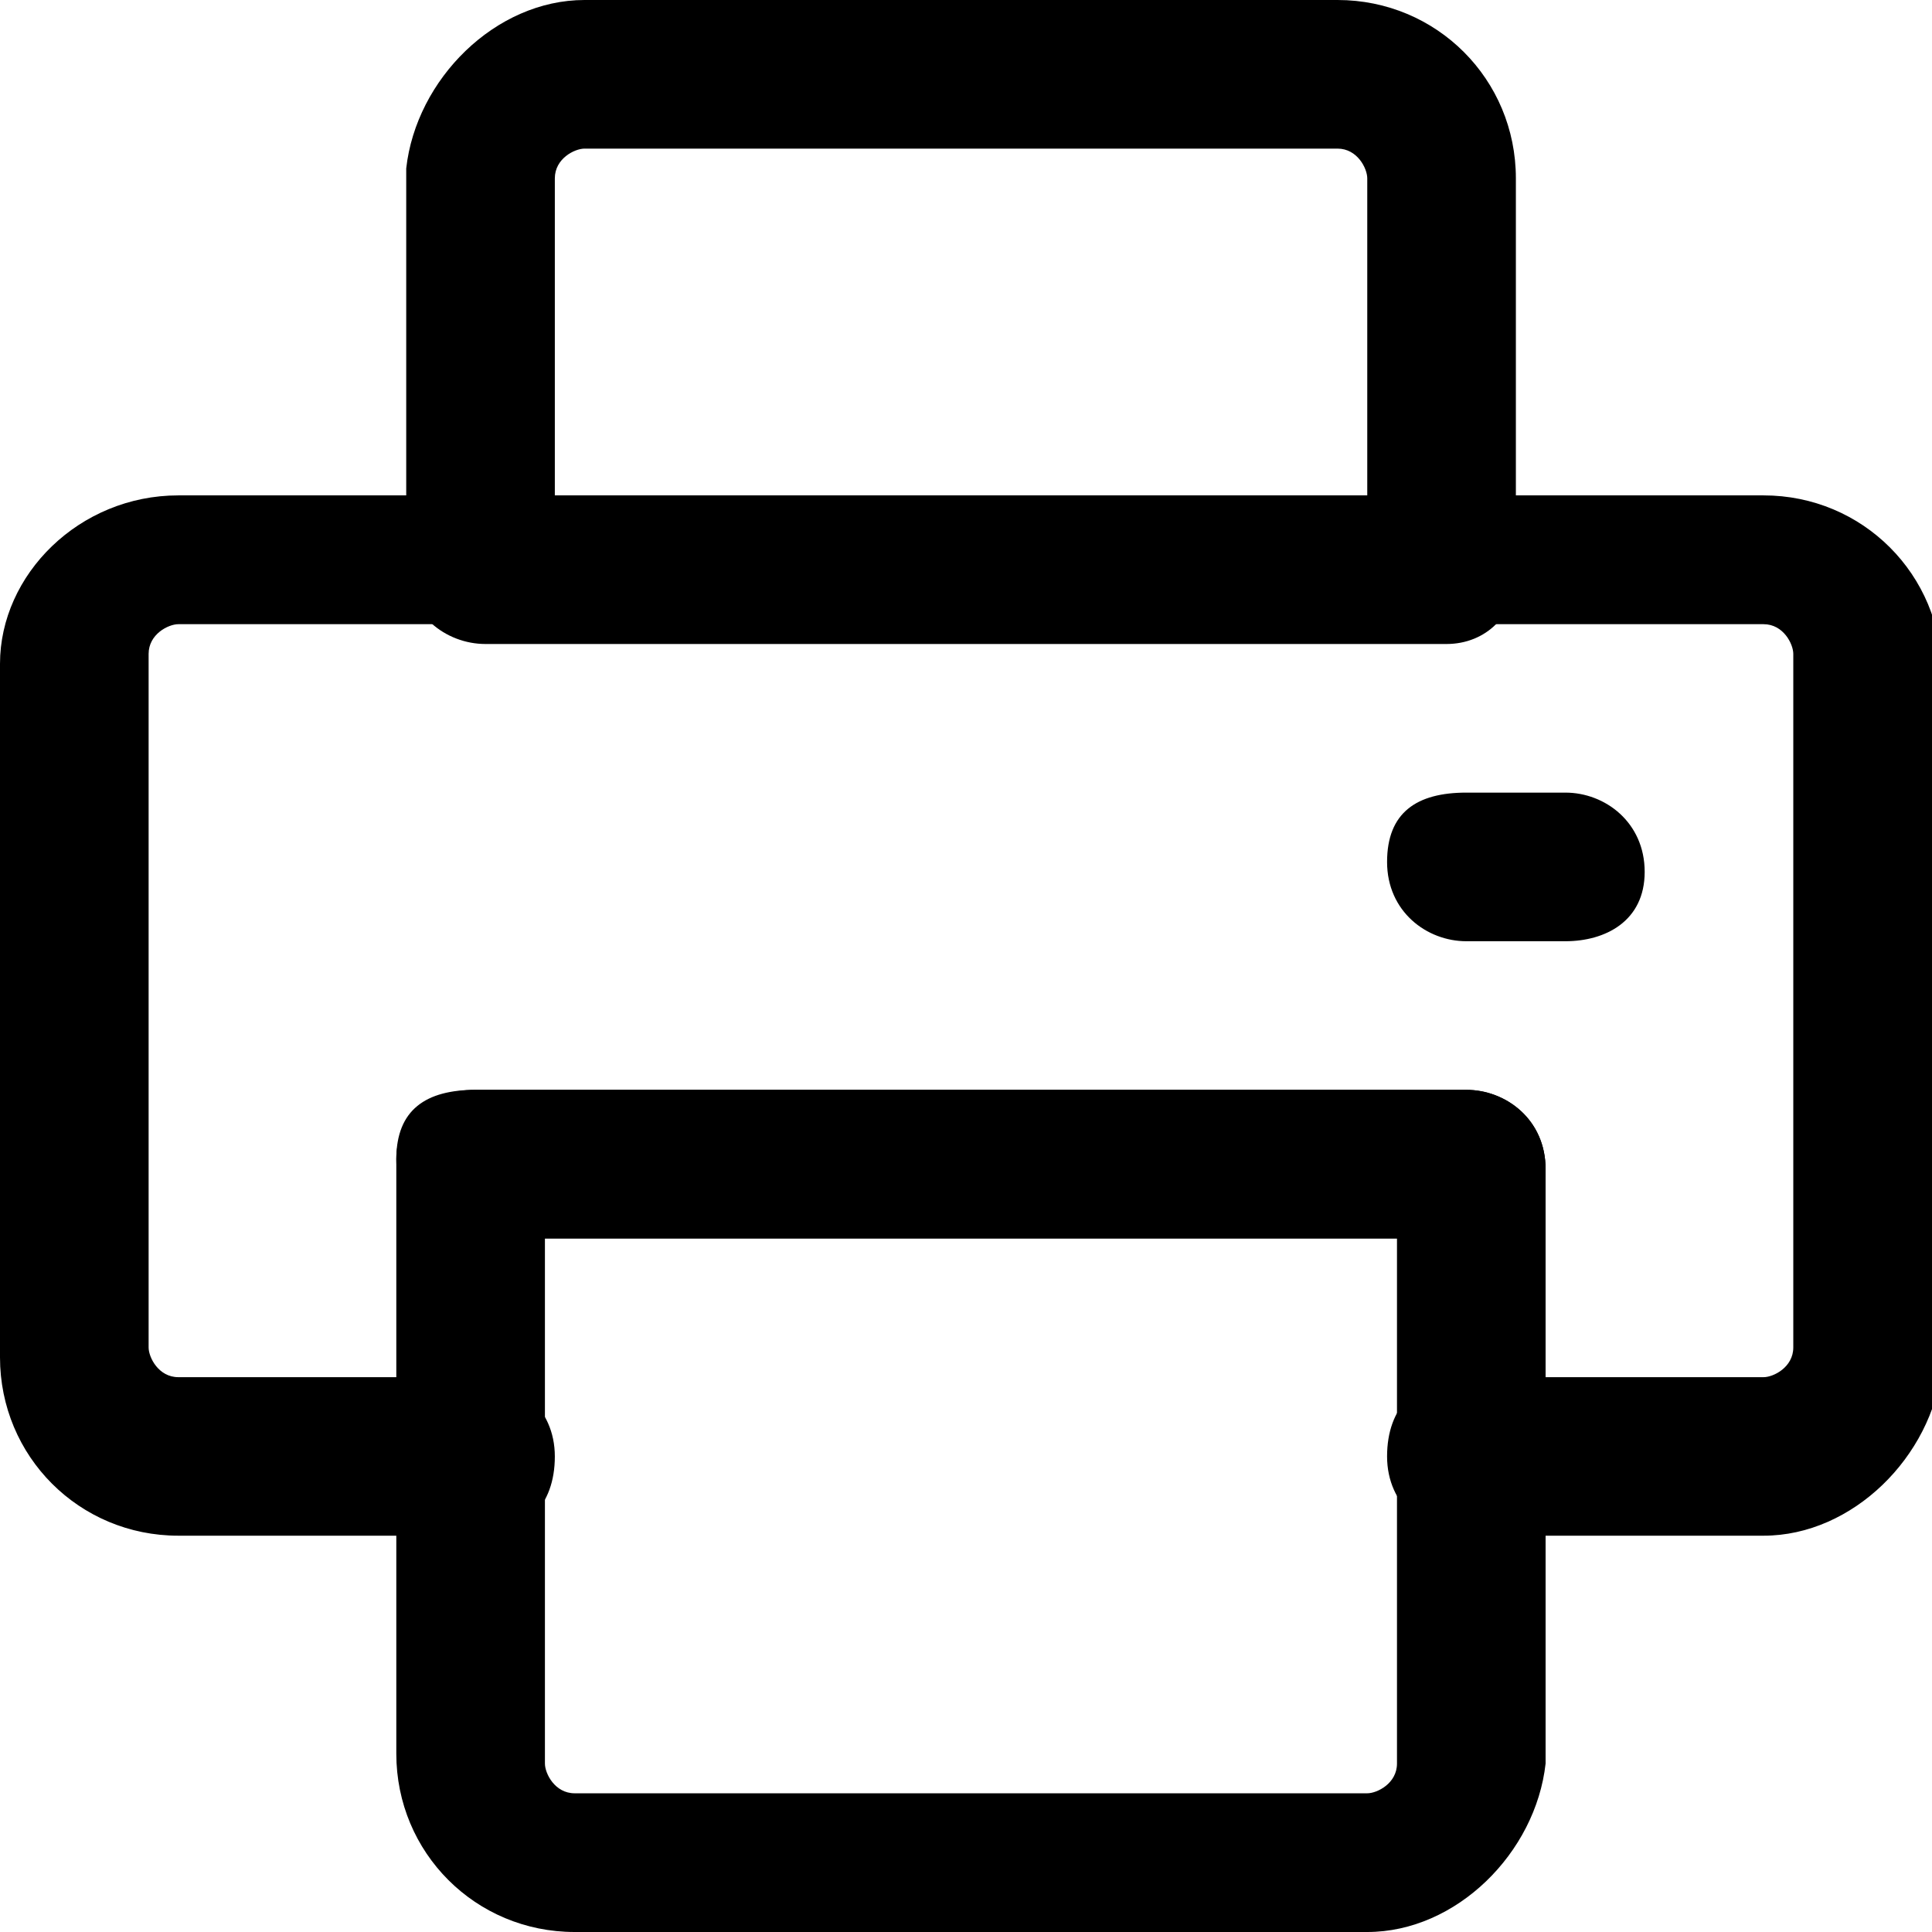 <?xml version="1.0" encoding="utf-8"?>
<!-- Generator: Adobe Illustrator 21.0.0, SVG Export Plug-In . SVG Version: 6.00 Build 0)  -->
<svg version="1.1" id="Layer_1" xmlns="http://www.w3.org/2000/svg" xmlns:xlink="http://www.w3.org/1999/xlink" x="0px" y="0px"
	 viewBox="0 0 19.5 19.5" style="enable-background:new 0 0 19.5 19.5;" xml:space="preserve">
<g>
	<path d="M14.6,6.5H4.9c-0.4,0-0.8-0.3-0.8-0.8v-4C4.2,0.8,5,0,5.9,0h7.6c1,0,1.8,0.8,1.8,1.8v4
		C15.3,6.2,15,6.5,14.6,6.5z M5.7,5h8.1V1.8c0-0.1-0.1-0.3-0.3-0.3H5.9c-0.1,0-0.3,0.1-0.3,0.3V5z"/>
	<path d="M13.8,19.5h-8c-1,0-1.8-0.8-1.8-1.8v-6C4,11.3,4.3,11,4.8,11h10c0.4,0,0.8,0.3,0.8,0.8v6
		C15.5,18.7,14.7,19.5,13.8,19.5z M5.5,12.5v5.3c0,0.1,0.1,0.3,0.3,0.3h8c0.1,0,0.3-0.1,0.3-0.3v-5.3H5.5z"/>
	<path d="M14.8,12.5h-10c-0.4,0-0.8-0.3-0.8-0.8S4.3,11,4.8,11h10c0.4,0,0.8,0.3,0.8,0.8S15.2,12.5,14.8,12.5
		z"/>
	<path d="M15.8,9.5h-1c-0.4,0-0.8-0.3-0.8-0.8S14.3,8,14.8,8h1c0.4,0,0.8,0.3,0.8,0.8S16.2,9.5,15.8,9.5z"/>
	<path d="M17.8,15.5h-3c-0.4,0-0.8-0.3-0.8-0.8s0.3-0.8,0.8-0.8h3c0.1,0,0.3-0.1,0.3-0.3v-7
		c0-0.1-0.1-0.3-0.3-0.3h-16c-0.1,0-0.3,0.1-0.3,0.3v7c0,0.1,0.1,0.3,0.3,0.3h3c0.4,0,0.8,0.3,0.8,0.8s-0.3,0.8-0.8,0.8h-3
		c-1,0-1.8-0.8-1.8-1.8v-7C0,5.8,0.8,5,1.8,5h16c1,0,1.8,0.8,1.8,1.8v7C19.5,14.7,18.7,15.5,17.8,15.5z"/>
</g>
</svg>

